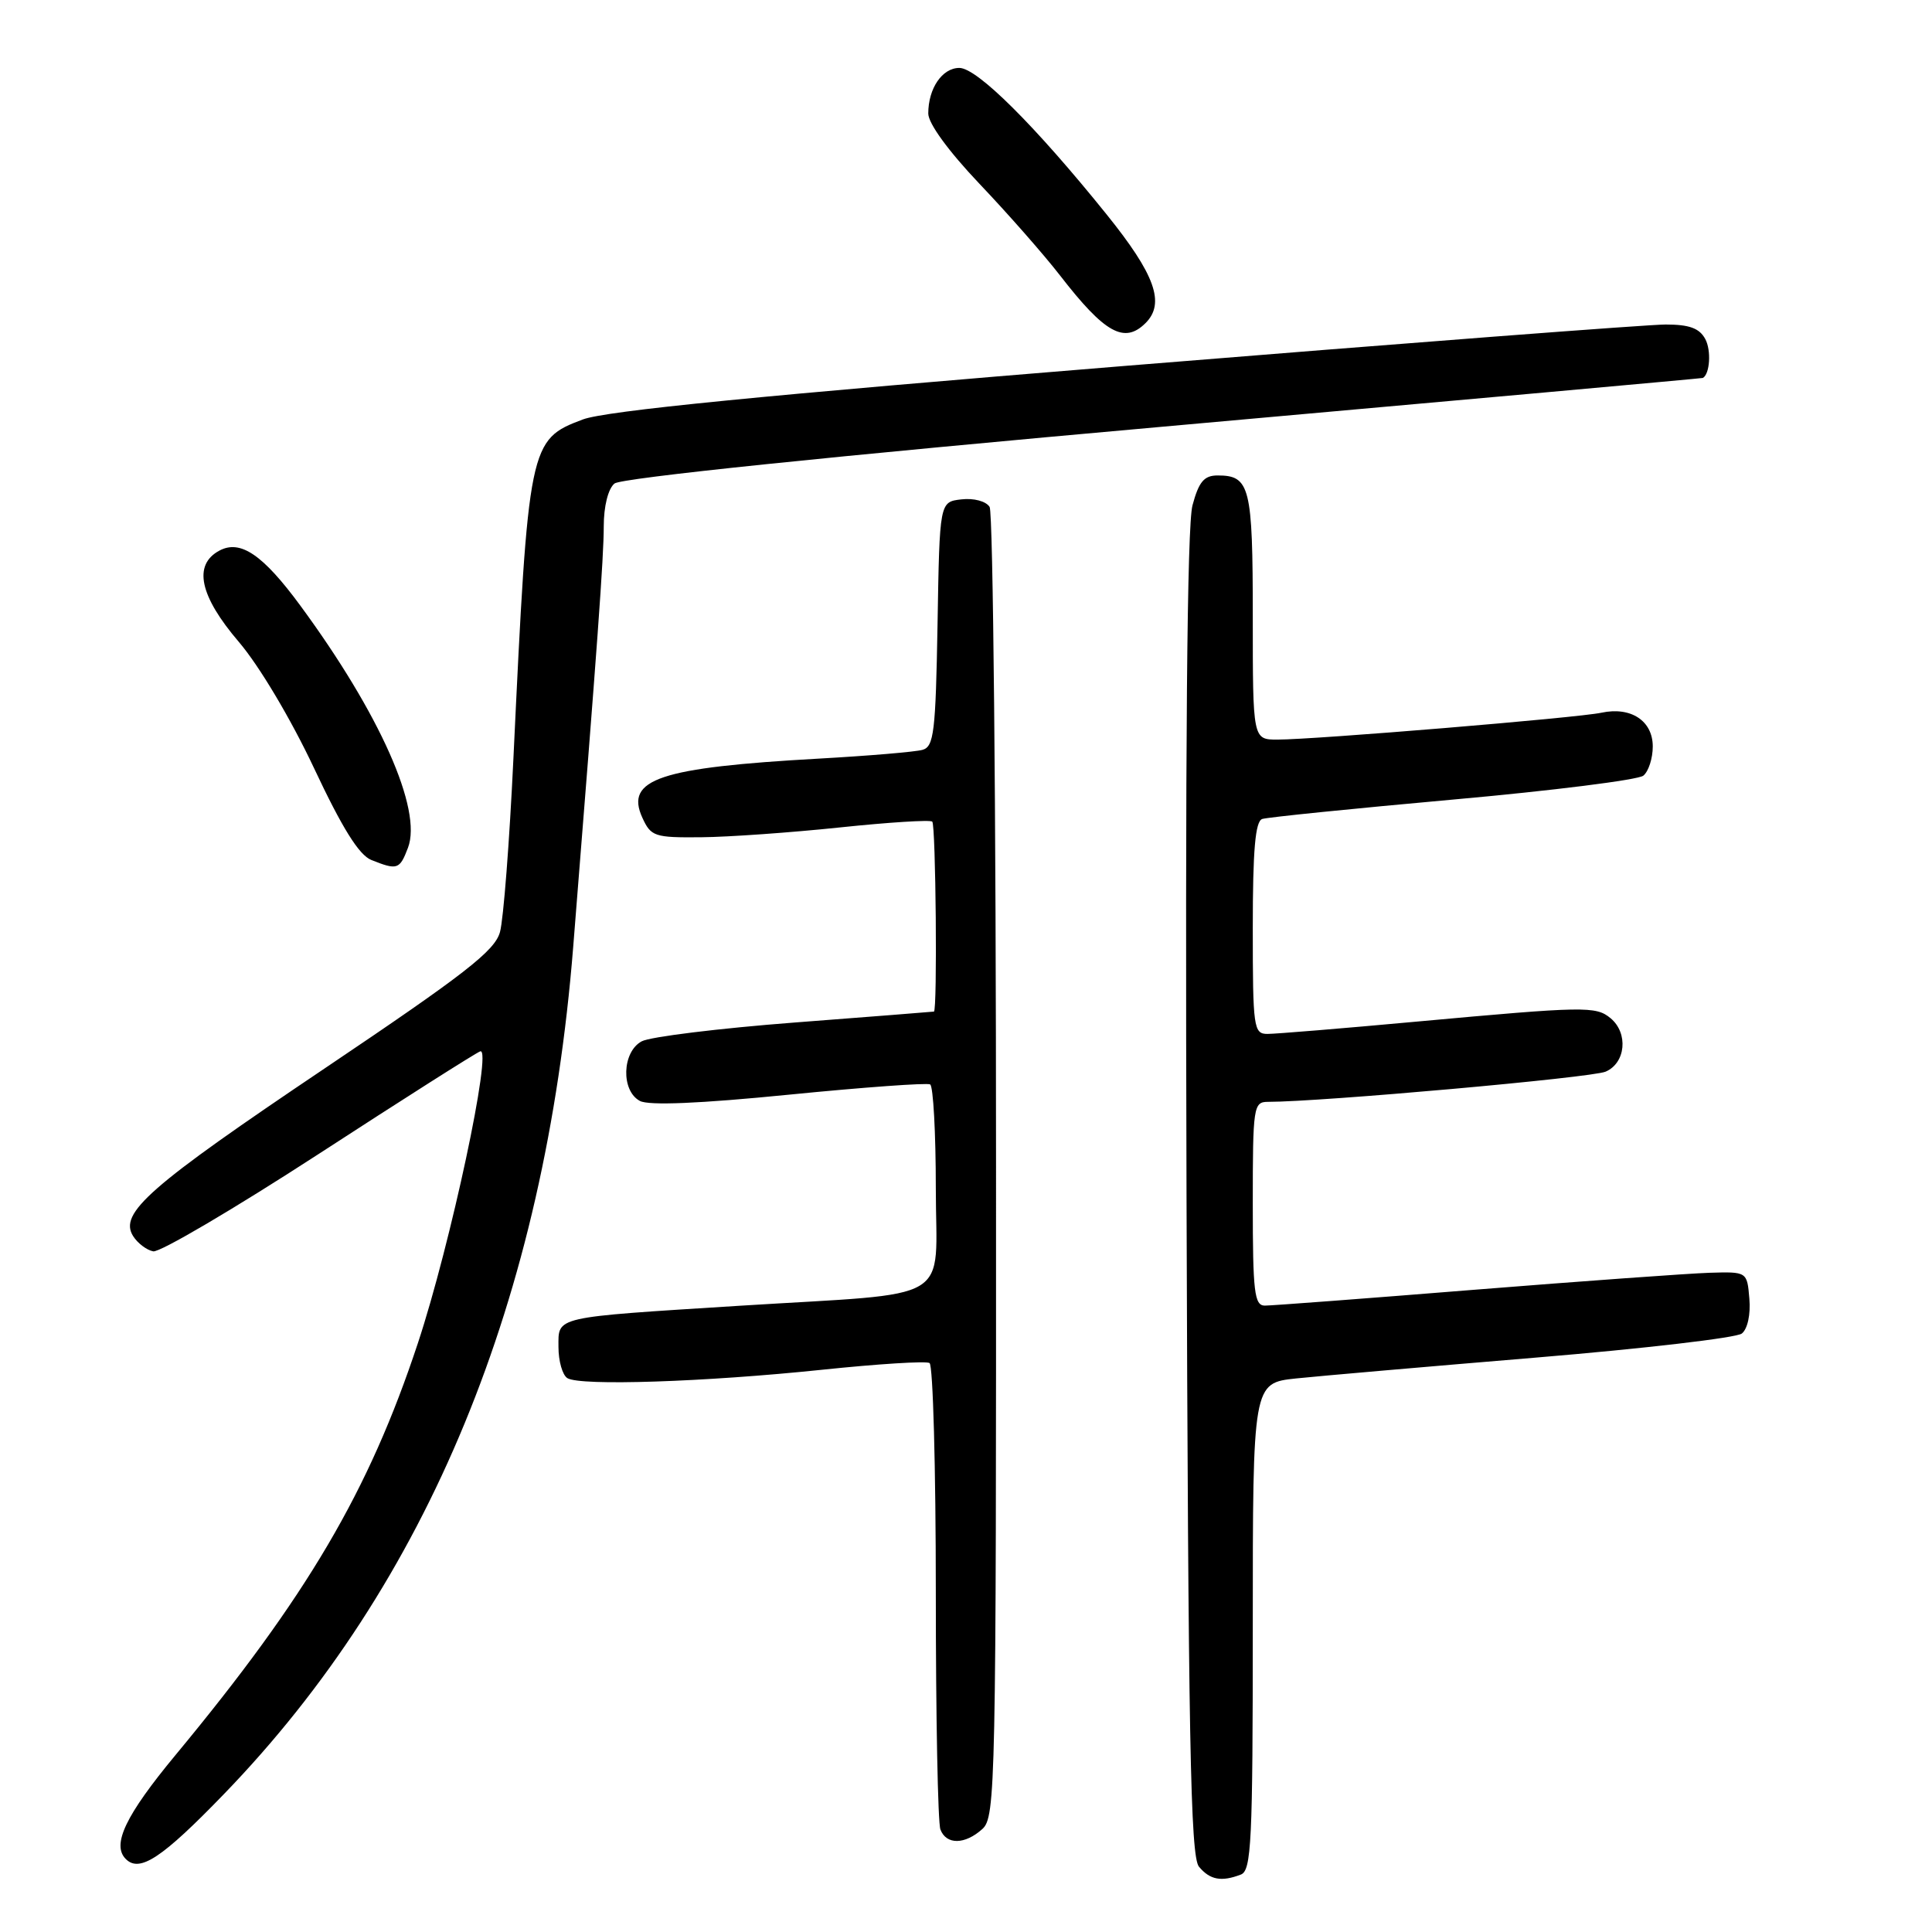 <?xml version="1.0" encoding="UTF-8" standalone="no"?>
<!DOCTYPE svg PUBLIC "-//W3C//DTD SVG 1.1//EN" "http://www.w3.org/Graphics/SVG/1.1/DTD/svg11.dtd" >
<svg xmlns="http://www.w3.org/2000/svg" xmlns:xlink="http://www.w3.org/1999/xlink" version="1.1" viewBox="0 0 256 256">
 <g >
 <path fill="currentColor"
d=" M 164.42 248.39 C 165.82 247.86 166.00 244.02 166.00 215.52 C 166.00 183.26 166.00 183.26 171.75 182.65 C 174.91 182.32 189.20 181.08 203.50 179.89 C 217.80 178.70 230.09 177.27 230.80 176.70 C 231.56 176.10 231.98 174.17 231.80 172.09 C 231.50 168.50 231.50 168.50 226.50 168.65 C 223.75 168.74 209.73 169.75 195.35 170.90 C 180.97 172.06 168.48 173.00 167.60 173.00 C 166.21 173.00 166.00 171.21 166.00 159.50 C 166.00 146.60 166.09 146.00 168.03 146.00 C 175.04 146.00 210.90 142.80 212.75 142.00 C 215.42 140.86 215.79 136.90 213.41 134.92 C 211.46 133.30 210.00 133.33 187.70 135.37 C 177.91 136.27 169.02 137.00 167.95 137.00 C 166.11 137.00 166.00 136.21 166.00 122.97 C 166.00 112.63 166.33 108.83 167.25 108.52 C 167.94 108.29 179.30 107.14 192.50 105.95 C 205.70 104.77 217.06 103.34 217.75 102.78 C 218.44 102.22 219.00 100.48 219.00 98.91 C 219.00 95.51 216.10 93.60 212.19 94.44 C 209.10 95.11 174.19 98.00 169.27 98.00 C 166.00 98.00 166.00 98.00 166.00 81.70 C 166.00 64.47 165.63 63.00 161.34 63.00 C 159.55 63.00 158.85 63.83 158.01 66.96 C 157.29 69.65 157.04 98.78 157.22 158.30 C 157.45 230.60 157.74 245.98 158.87 247.35 C 160.33 249.10 161.84 249.38 164.42 248.39 Z  M 29.65 237.75 C 56.72 209.77 72.22 172.17 75.95 125.50 C 79.18 85.15 80.00 73.81 80.00 69.75 C 80.00 67.08 80.58 64.77 81.42 64.07 C 82.29 63.34 110.10 60.46 154.17 56.53 C 193.40 53.03 225.56 50.13 225.64 50.08 C 226.57 49.55 226.77 46.43 225.96 44.93 C 225.19 43.49 223.85 43.00 220.70 43.00 C 218.38 43.00 186.10 45.47 148.99 48.49 C 100.93 52.40 80.27 54.44 77.23 55.58 C 70.12 58.25 70.01 58.79 68.03 100.50 C 67.51 111.50 66.71 121.85 66.25 123.50 C 65.57 125.99 61.63 129.05 43.02 141.57 C 19.75 157.22 15.72 160.75 17.64 163.79 C 18.23 164.73 19.43 165.64 20.30 165.81 C 21.17 165.98 31.00 160.19 42.16 152.95 C 53.32 145.70 62.98 139.56 63.63 139.31 C 65.30 138.67 59.71 164.87 55.37 177.98 C 48.87 197.63 40.69 211.52 23.25 232.56 C 16.64 240.54 14.77 244.44 16.67 246.33 C 18.50 248.17 21.47 246.21 29.65 237.75 Z  M 130.17 242.35 C 131.92 240.77 132.00 236.74 131.98 154.60 C 131.98 107.24 131.59 67.90 131.13 67.17 C 130.65 66.41 129.03 65.98 127.39 66.17 C 124.50 66.50 124.50 66.50 124.23 82.69 C 123.98 97.03 123.75 98.94 122.23 99.36 C 121.28 99.63 115.10 100.15 108.50 100.52 C 87.41 101.70 82.79 103.24 85.11 108.34 C 86.25 110.84 86.72 111.00 92.91 110.94 C 96.53 110.91 104.80 110.32 111.28 109.64 C 117.76 108.96 123.28 108.61 123.53 108.87 C 124.00 109.34 124.22 133.96 123.75 134.04 C 123.61 134.07 115.30 134.72 105.28 135.49 C 95.27 136.26 86.15 137.38 85.03 137.98 C 82.42 139.38 82.26 144.53 84.79 145.88 C 85.96 146.51 92.69 146.23 104.54 145.05 C 114.42 144.07 122.84 143.46 123.25 143.69 C 123.66 143.93 124.00 150.12 124.00 157.45 C 124.00 172.95 126.92 171.21 98.00 173.02 C 73.15 174.59 74.00 174.39 74.00 178.49 C 74.00 180.35 74.53 182.21 75.18 182.61 C 76.89 183.67 93.40 183.12 108.92 181.50 C 116.30 180.73 122.72 180.32 123.17 180.61 C 123.63 180.89 124.00 194.55 124.00 210.98 C 124.00 227.40 124.27 241.55 124.61 242.42 C 125.39 244.47 127.86 244.44 130.17 242.35 Z  M 54.06 112.33 C 55.98 107.28 50.33 94.57 39.80 80.25 C 34.83 73.49 31.85 71.47 29.07 72.96 C 25.56 74.84 26.44 78.97 31.65 85.06 C 34.34 88.21 38.53 95.24 41.60 101.76 C 45.34 109.72 47.57 113.30 49.20 113.95 C 52.65 115.33 52.96 115.23 54.06 112.33 Z  M 151.80 42.80 C 154.42 40.18 153.05 36.37 146.63 28.41 C 137.17 16.66 129.47 9.00 127.12 9.00 C 124.85 9.00 123.00 11.71 123.00 15.04 C 123.00 16.36 125.68 20.03 129.79 24.36 C 133.53 28.29 138.33 33.75 140.46 36.50 C 146.39 44.16 148.99 45.61 151.80 42.80 Z "/>
</g>
</svg>